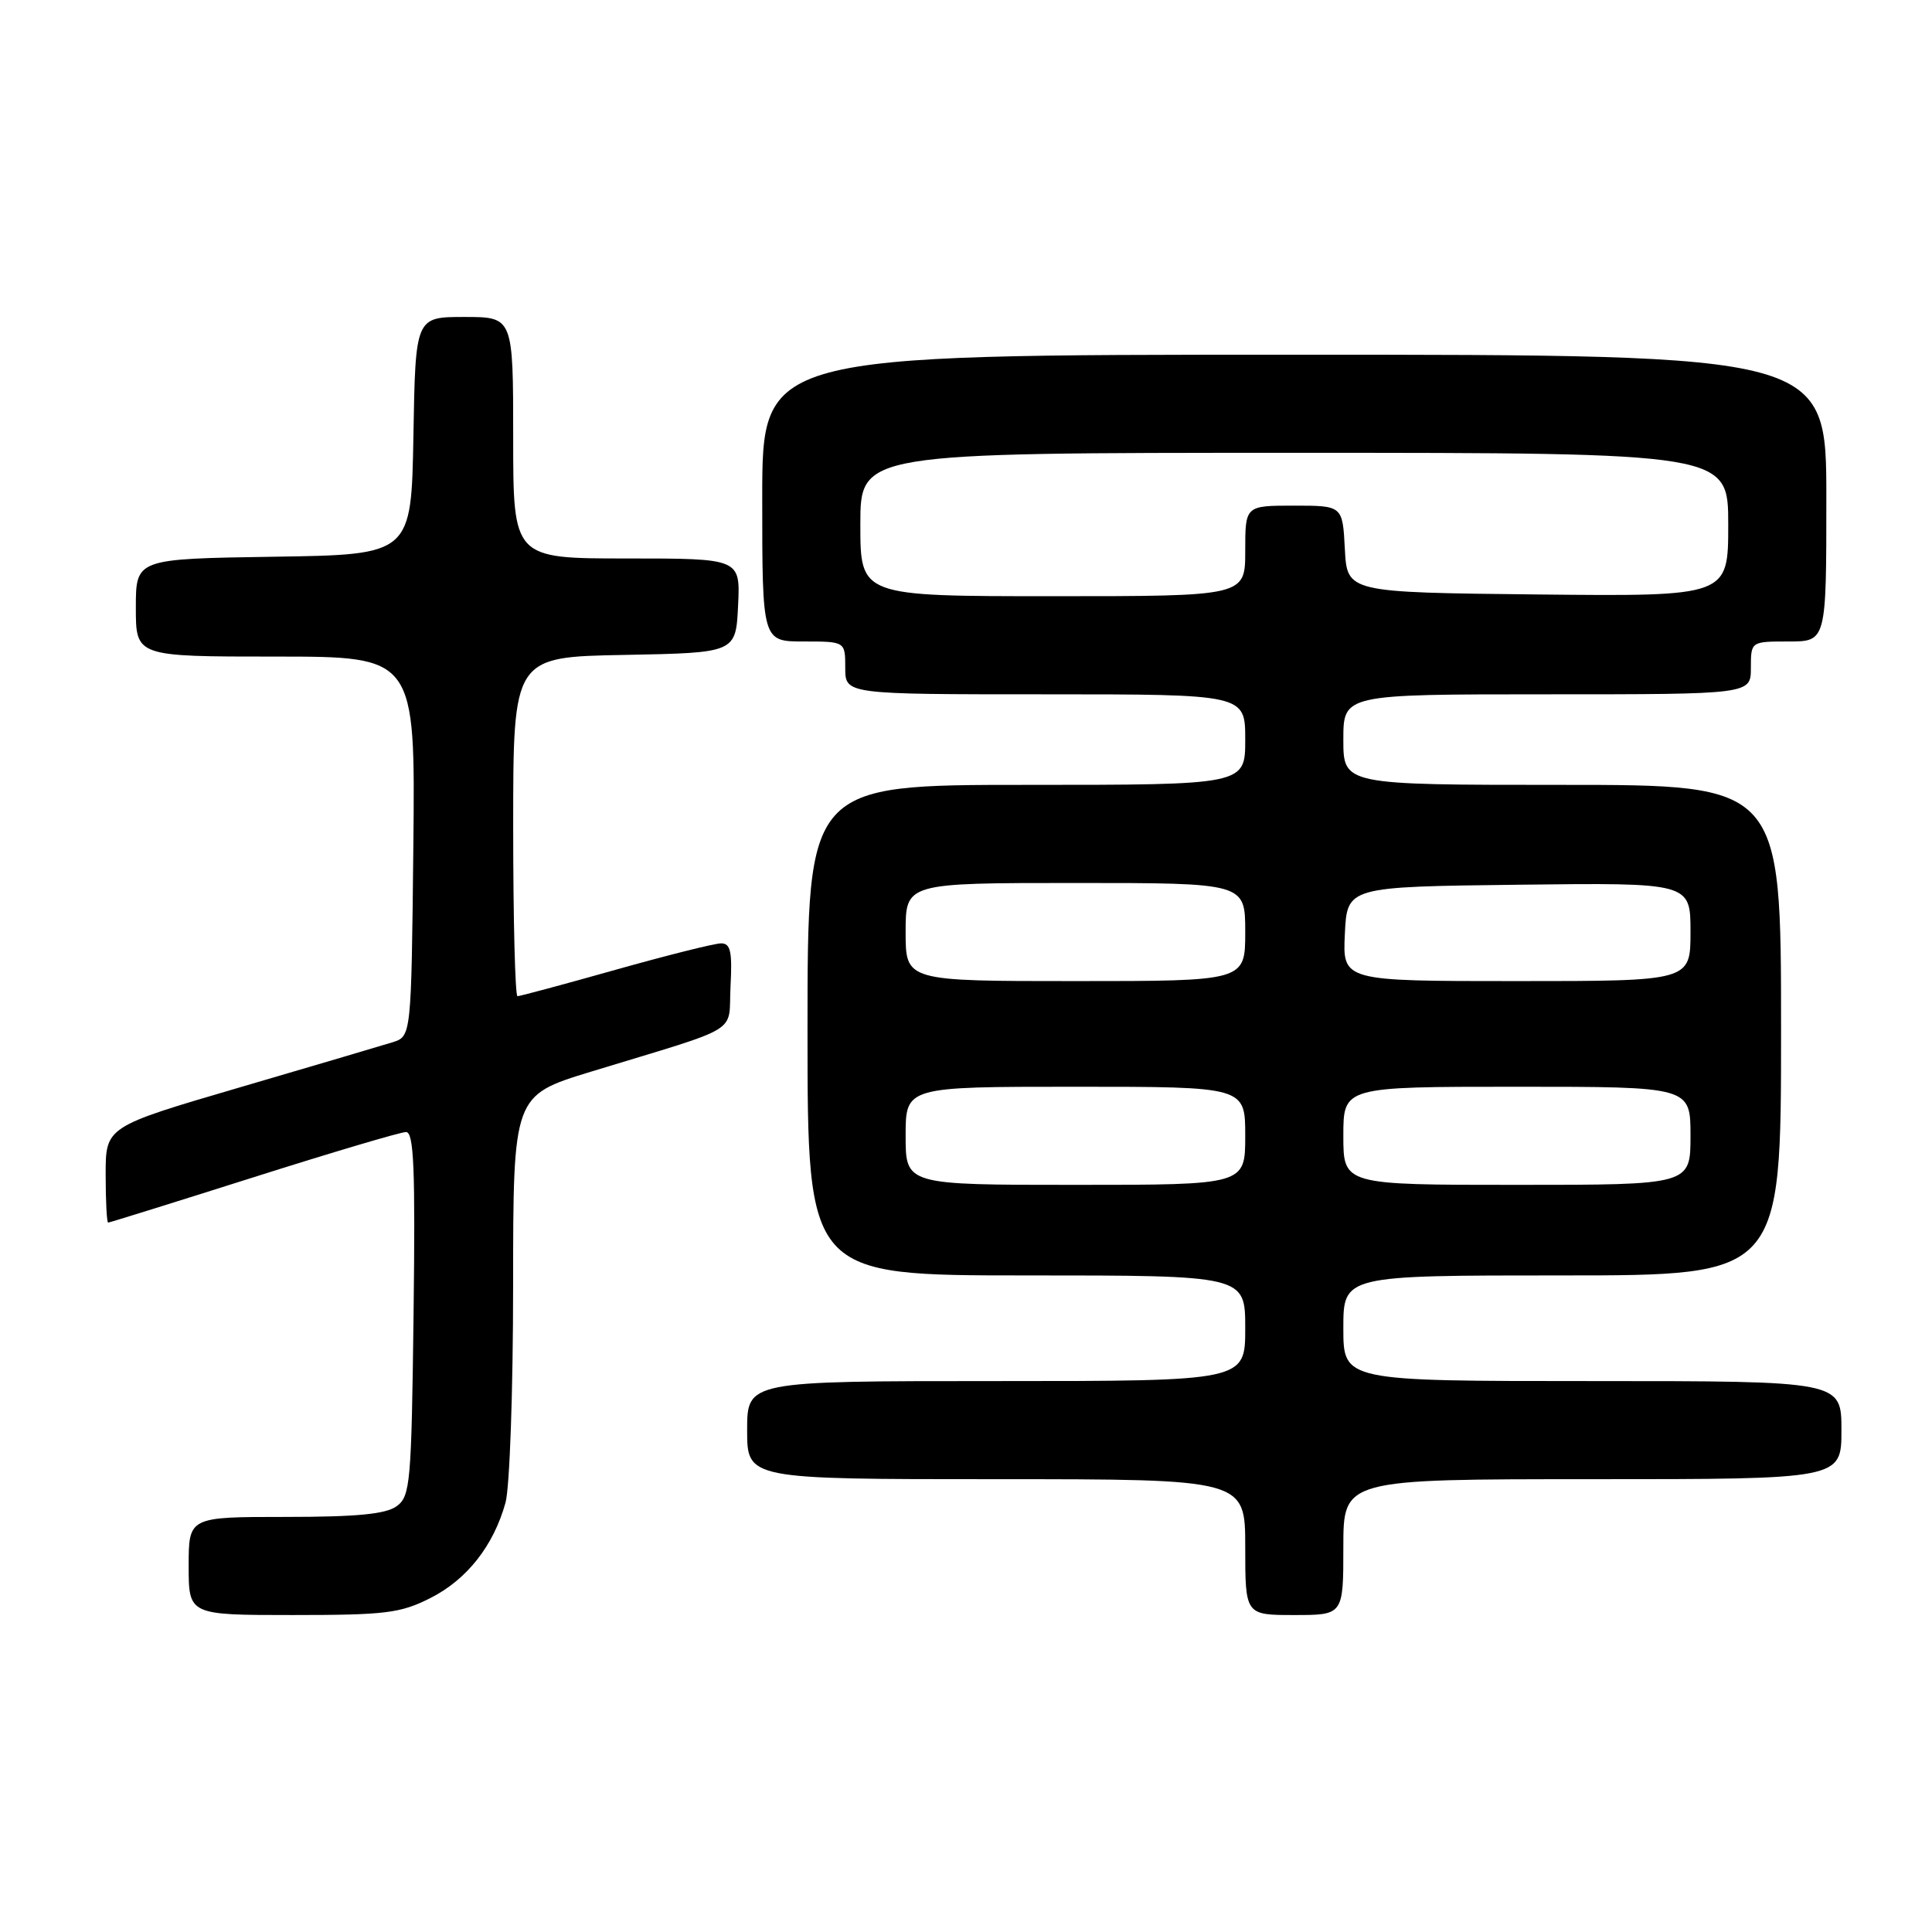 <?xml version="1.0" encoding="UTF-8" standalone="no"?>
<!DOCTYPE svg PUBLIC "-//W3C//DTD SVG 1.1//EN" "http://www.w3.org/Graphics/SVG/1.1/DTD/svg11.dtd" >
<svg xmlns="http://www.w3.org/2000/svg" xmlns:xlink="http://www.w3.org/1999/xlink" version="1.1" viewBox="0 0 256 256">
 <g >
 <path fill="currentColor"
d=" M 57.03 211.75 C 61.86 209.31 65.40 204.82 66.98 199.12 C 67.54 197.13 67.99 184.17 67.99 170.33 C 68.00 145.16 68.00 145.16 78.25 142.02 C 98.68 135.78 96.46 137.14 96.80 130.67 C 97.04 126.08 96.80 125.00 95.55 125.00 C 94.69 125.00 88.40 126.58 81.57 128.50 C 74.74 130.43 68.89 132.00 68.57 132.00 C 68.26 132.00 68.00 121.89 68.00 109.53 C 68.00 87.05 68.00 87.05 82.75 86.78 C 97.50 86.50 97.50 86.50 97.80 80.25 C 98.10 74.00 98.10 74.00 83.05 74.00 C 68.00 74.00 68.00 74.00 68.00 58.00 C 68.00 42.00 68.00 42.00 61.53 42.00 C 55.05 42.00 55.05 42.00 54.78 57.75 C 54.50 73.50 54.50 73.50 36.25 73.77 C 18.00 74.05 18.00 74.05 18.00 80.52 C 18.00 87.00 18.00 87.00 36.52 87.00 C 55.03 87.00 55.03 87.00 54.77 112.17 C 54.50 137.33 54.50 137.33 52.00 138.11 C 50.62 138.54 41.51 141.23 31.75 144.09 C 14.00 149.29 14.00 149.29 14.00 155.64 C 14.00 159.14 14.15 162.00 14.33 162.00 C 14.51 162.00 23.17 159.30 33.58 156.00 C 43.98 152.70 53.09 150.00 53.80 150.00 C 54.84 150.00 55.04 154.83 54.80 174.08 C 54.52 196.58 54.37 198.26 52.56 199.58 C 51.12 200.63 47.29 201.00 37.81 201.00 C 25.00 201.00 25.00 201.00 25.00 207.50 C 25.00 214.00 25.00 214.00 38.79 214.00 C 51.10 214.00 53.05 213.76 57.03 211.75 Z  M 178.00 205.00 C 178.00 196.00 178.00 196.00 211.00 196.00 C 244.00 196.00 244.00 196.00 244.00 189.50 C 244.00 183.00 244.00 183.00 211.00 183.00 C 178.00 183.00 178.00 183.00 178.00 176.00 C 178.00 169.00 178.00 169.00 207.00 169.00 C 236.00 169.00 236.00 169.00 236.00 136.50 C 236.00 104.00 236.00 104.00 207.00 104.00 C 178.00 104.00 178.00 104.00 178.00 98.00 C 178.00 92.00 178.00 92.00 205.00 92.00 C 232.00 92.00 232.00 92.00 232.00 88.50 C 232.00 85.00 232.00 85.00 237.00 85.00 C 242.00 85.00 242.00 85.00 242.00 66.00 C 242.00 47.00 242.00 47.00 171.50 47.00 C 101.00 47.00 101.00 47.00 101.00 66.00 C 101.00 85.00 101.00 85.00 106.50 85.00 C 112.00 85.00 112.00 85.00 112.00 88.50 C 112.00 92.00 112.00 92.00 138.50 92.00 C 165.00 92.00 165.00 92.00 165.00 98.00 C 165.00 104.00 165.00 104.00 136.00 104.00 C 107.00 104.00 107.00 104.00 107.00 136.50 C 107.00 169.00 107.00 169.00 136.00 169.00 C 165.00 169.00 165.00 169.00 165.00 176.00 C 165.00 183.00 165.00 183.00 132.00 183.00 C 99.00 183.00 99.00 183.00 99.00 189.50 C 99.00 196.00 99.00 196.00 132.00 196.00 C 165.00 196.00 165.00 196.00 165.00 205.00 C 165.00 214.00 165.00 214.00 171.50 214.00 C 178.00 214.00 178.00 214.00 178.00 205.00 Z  M 120.00 150.50 C 120.00 144.00 120.00 144.00 142.50 144.00 C 165.00 144.00 165.00 144.00 165.00 150.50 C 165.00 157.00 165.00 157.00 142.50 157.00 C 120.00 157.00 120.00 157.00 120.00 150.50 Z  M 178.00 150.50 C 178.00 144.00 178.00 144.00 201.00 144.00 C 224.00 144.00 224.00 144.00 224.00 150.50 C 224.00 157.00 224.00 157.00 201.00 157.00 C 178.00 157.00 178.00 157.00 178.00 150.50 Z  M 120.00 123.50 C 120.00 117.00 120.00 117.00 142.50 117.00 C 165.00 117.00 165.00 117.00 165.00 123.50 C 165.00 130.00 165.00 130.00 142.50 130.00 C 120.00 130.00 120.00 130.00 120.00 123.50 Z  M 178.20 123.75 C 178.50 117.50 178.50 117.50 201.25 117.23 C 224.00 116.96 224.00 116.96 224.00 123.48 C 224.00 130.00 224.00 130.00 200.95 130.00 C 177.90 130.00 177.90 130.00 178.20 123.75 Z  M 114.00 69.50 C 114.00 60.00 114.00 60.00 171.50 60.00 C 229.00 60.00 229.00 60.00 229.00 69.52 C 229.00 79.03 229.00 79.03 203.75 78.77 C 178.50 78.50 178.50 78.50 178.20 72.75 C 177.90 67.00 177.90 67.00 171.45 67.00 C 165.00 67.00 165.00 67.00 165.00 73.00 C 165.00 79.00 165.00 79.00 139.50 79.00 C 114.00 79.00 114.00 79.00 114.00 69.50 Z "/>
</g>
</svg>